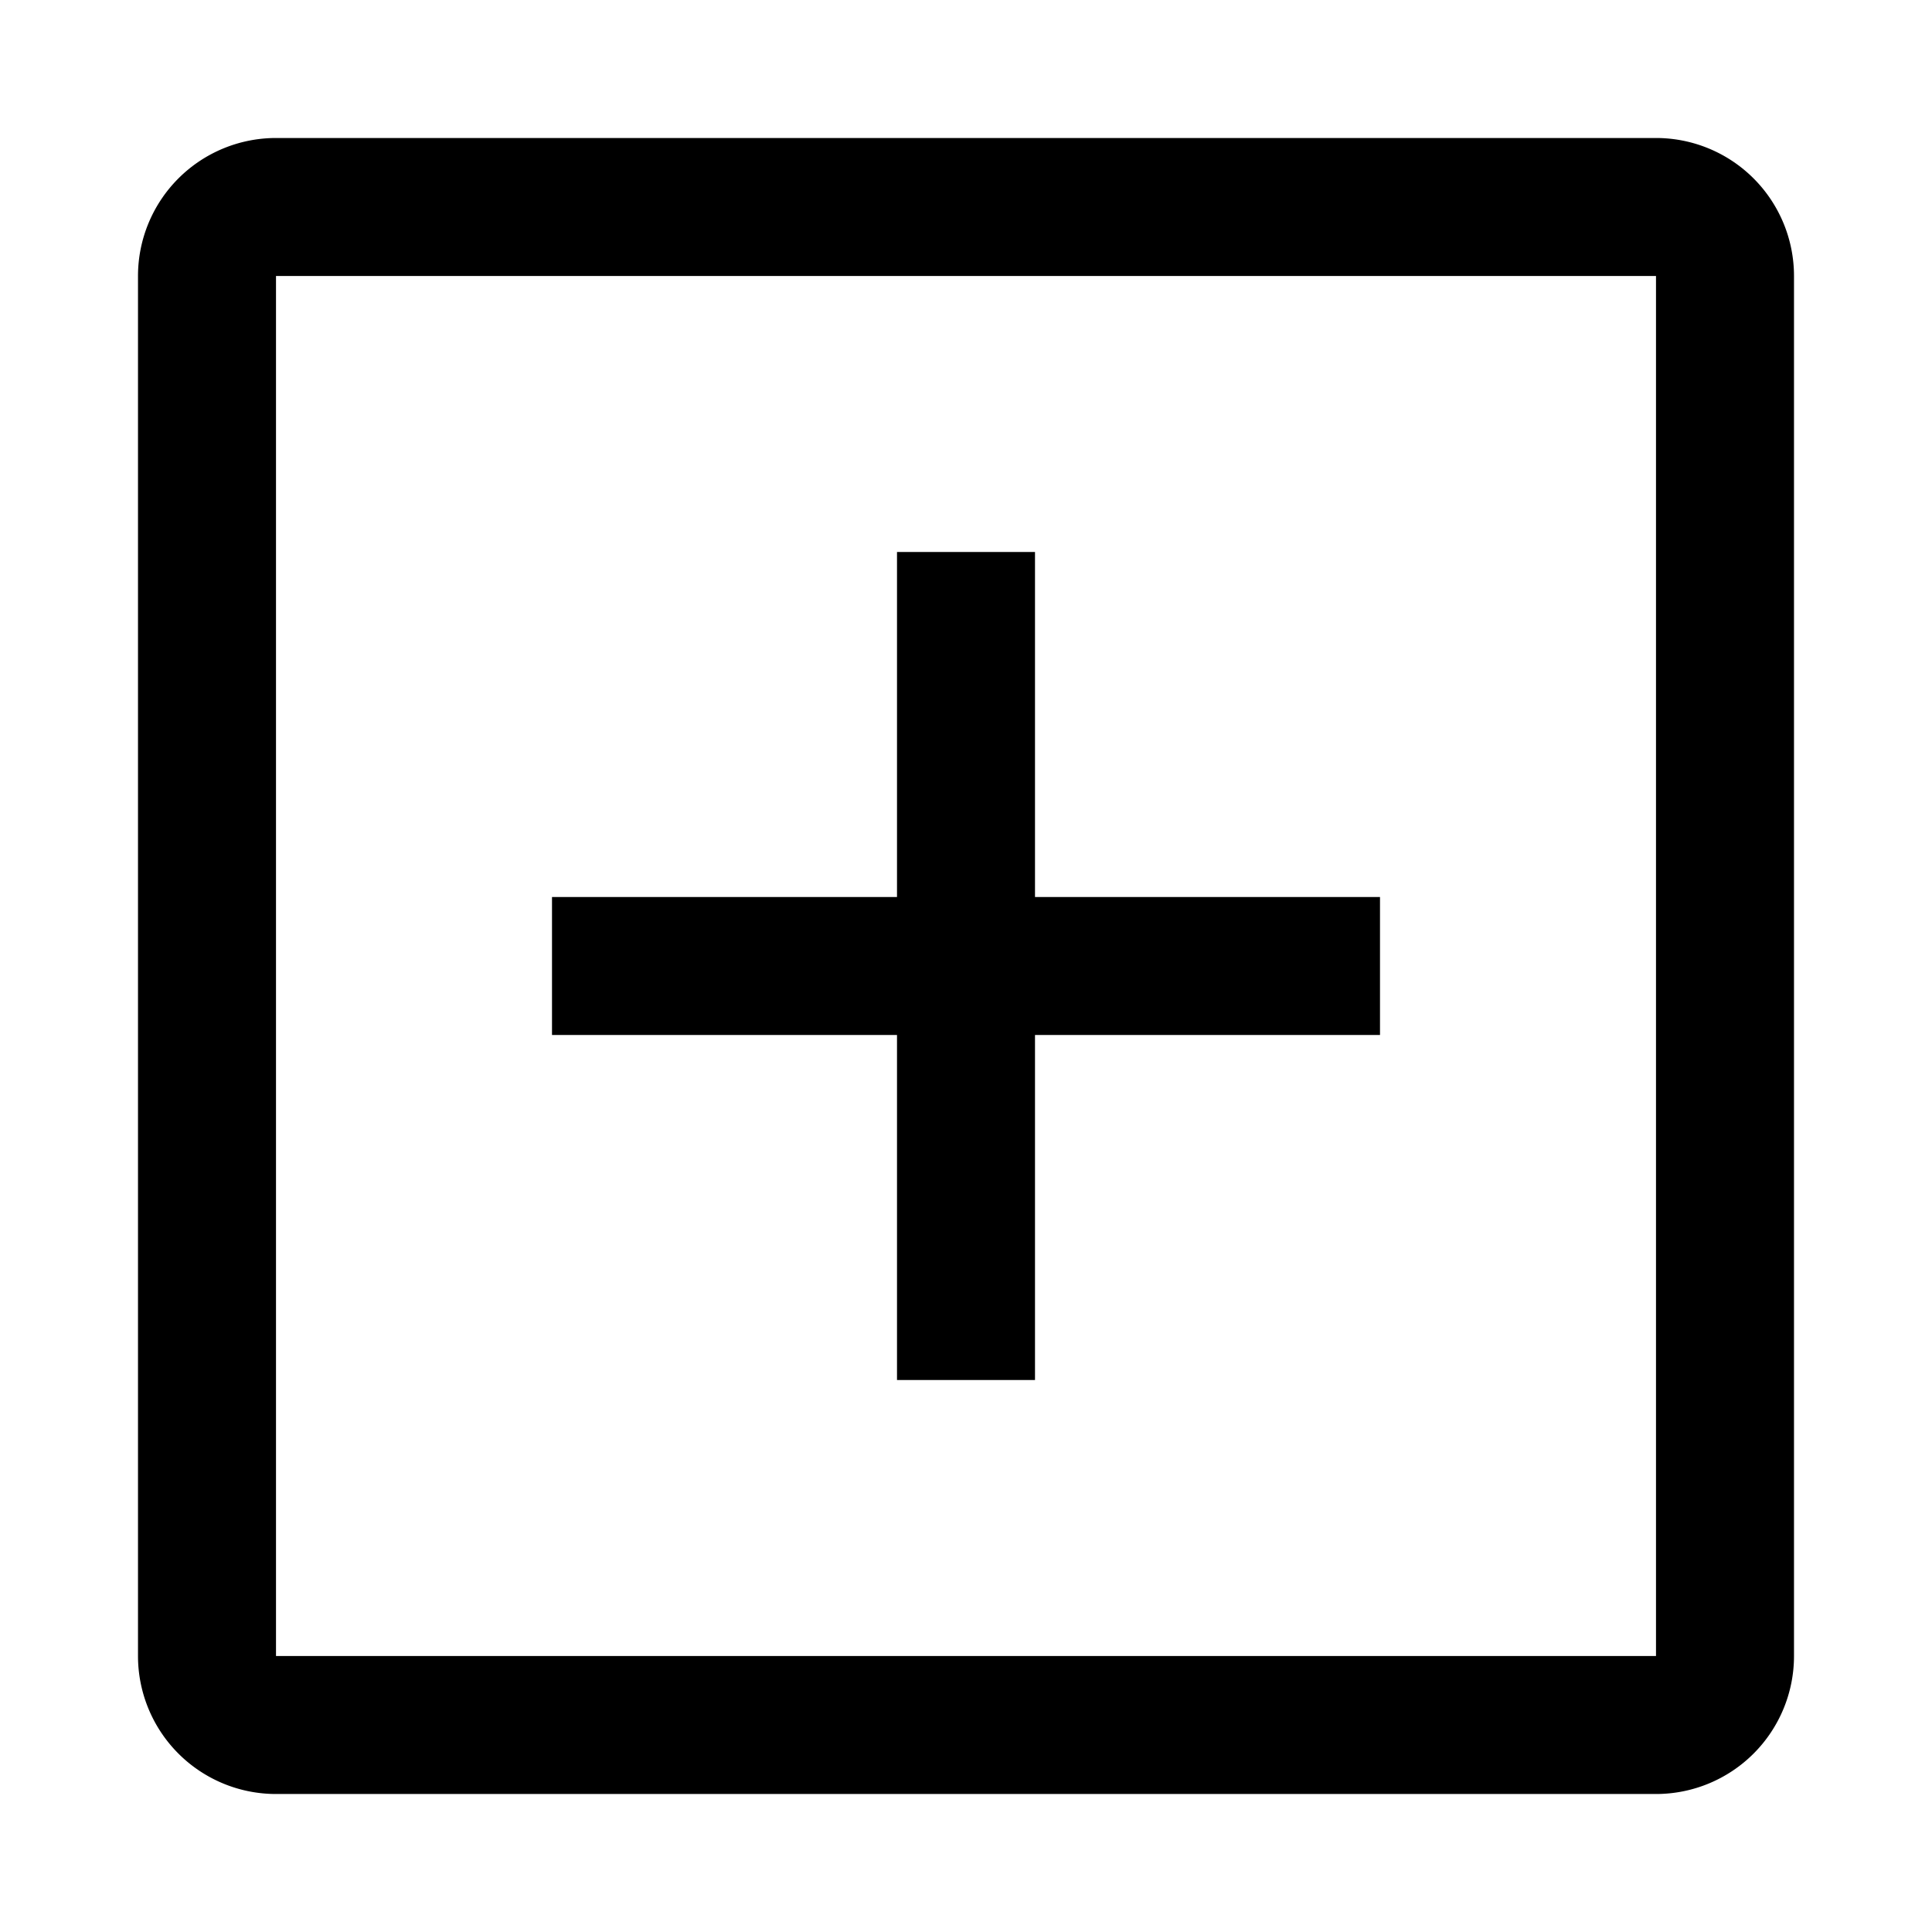<?xml version="1.0" standalone="no"?><!DOCTYPE svg PUBLIC "-//W3C//DTD SVG 1.1//EN" "http://www.w3.org/Graphics/SVG/1.1/DTD/svg11.dtd"><svg t="1592922749773" class="icon" viewBox="0 0 1024 1024" version="1.1" xmlns="http://www.w3.org/2000/svg" p-id="11963" xmlns:xlink="http://www.w3.org/1999/xlink" width="200" height="200"><defs><style type="text/css"></style></defs><path d="M475.429 475.429V292.571h73.143v182.857h182.857v73.143h-182.857v182.857h-73.143v-182.857H292.571v-73.143h182.857zM146.286 73.143h731.429a73.143 73.143 0 0 1 73.143 73.143v731.429a73.143 73.143 0 0 1-73.143 73.143H146.286a73.143 73.143 0 0 1-73.143-73.143V146.286a73.143 73.143 0 0 1 73.143-73.143z m0 73.143v731.429h731.429V146.286H146.286z" p-id="11964"></path></svg>